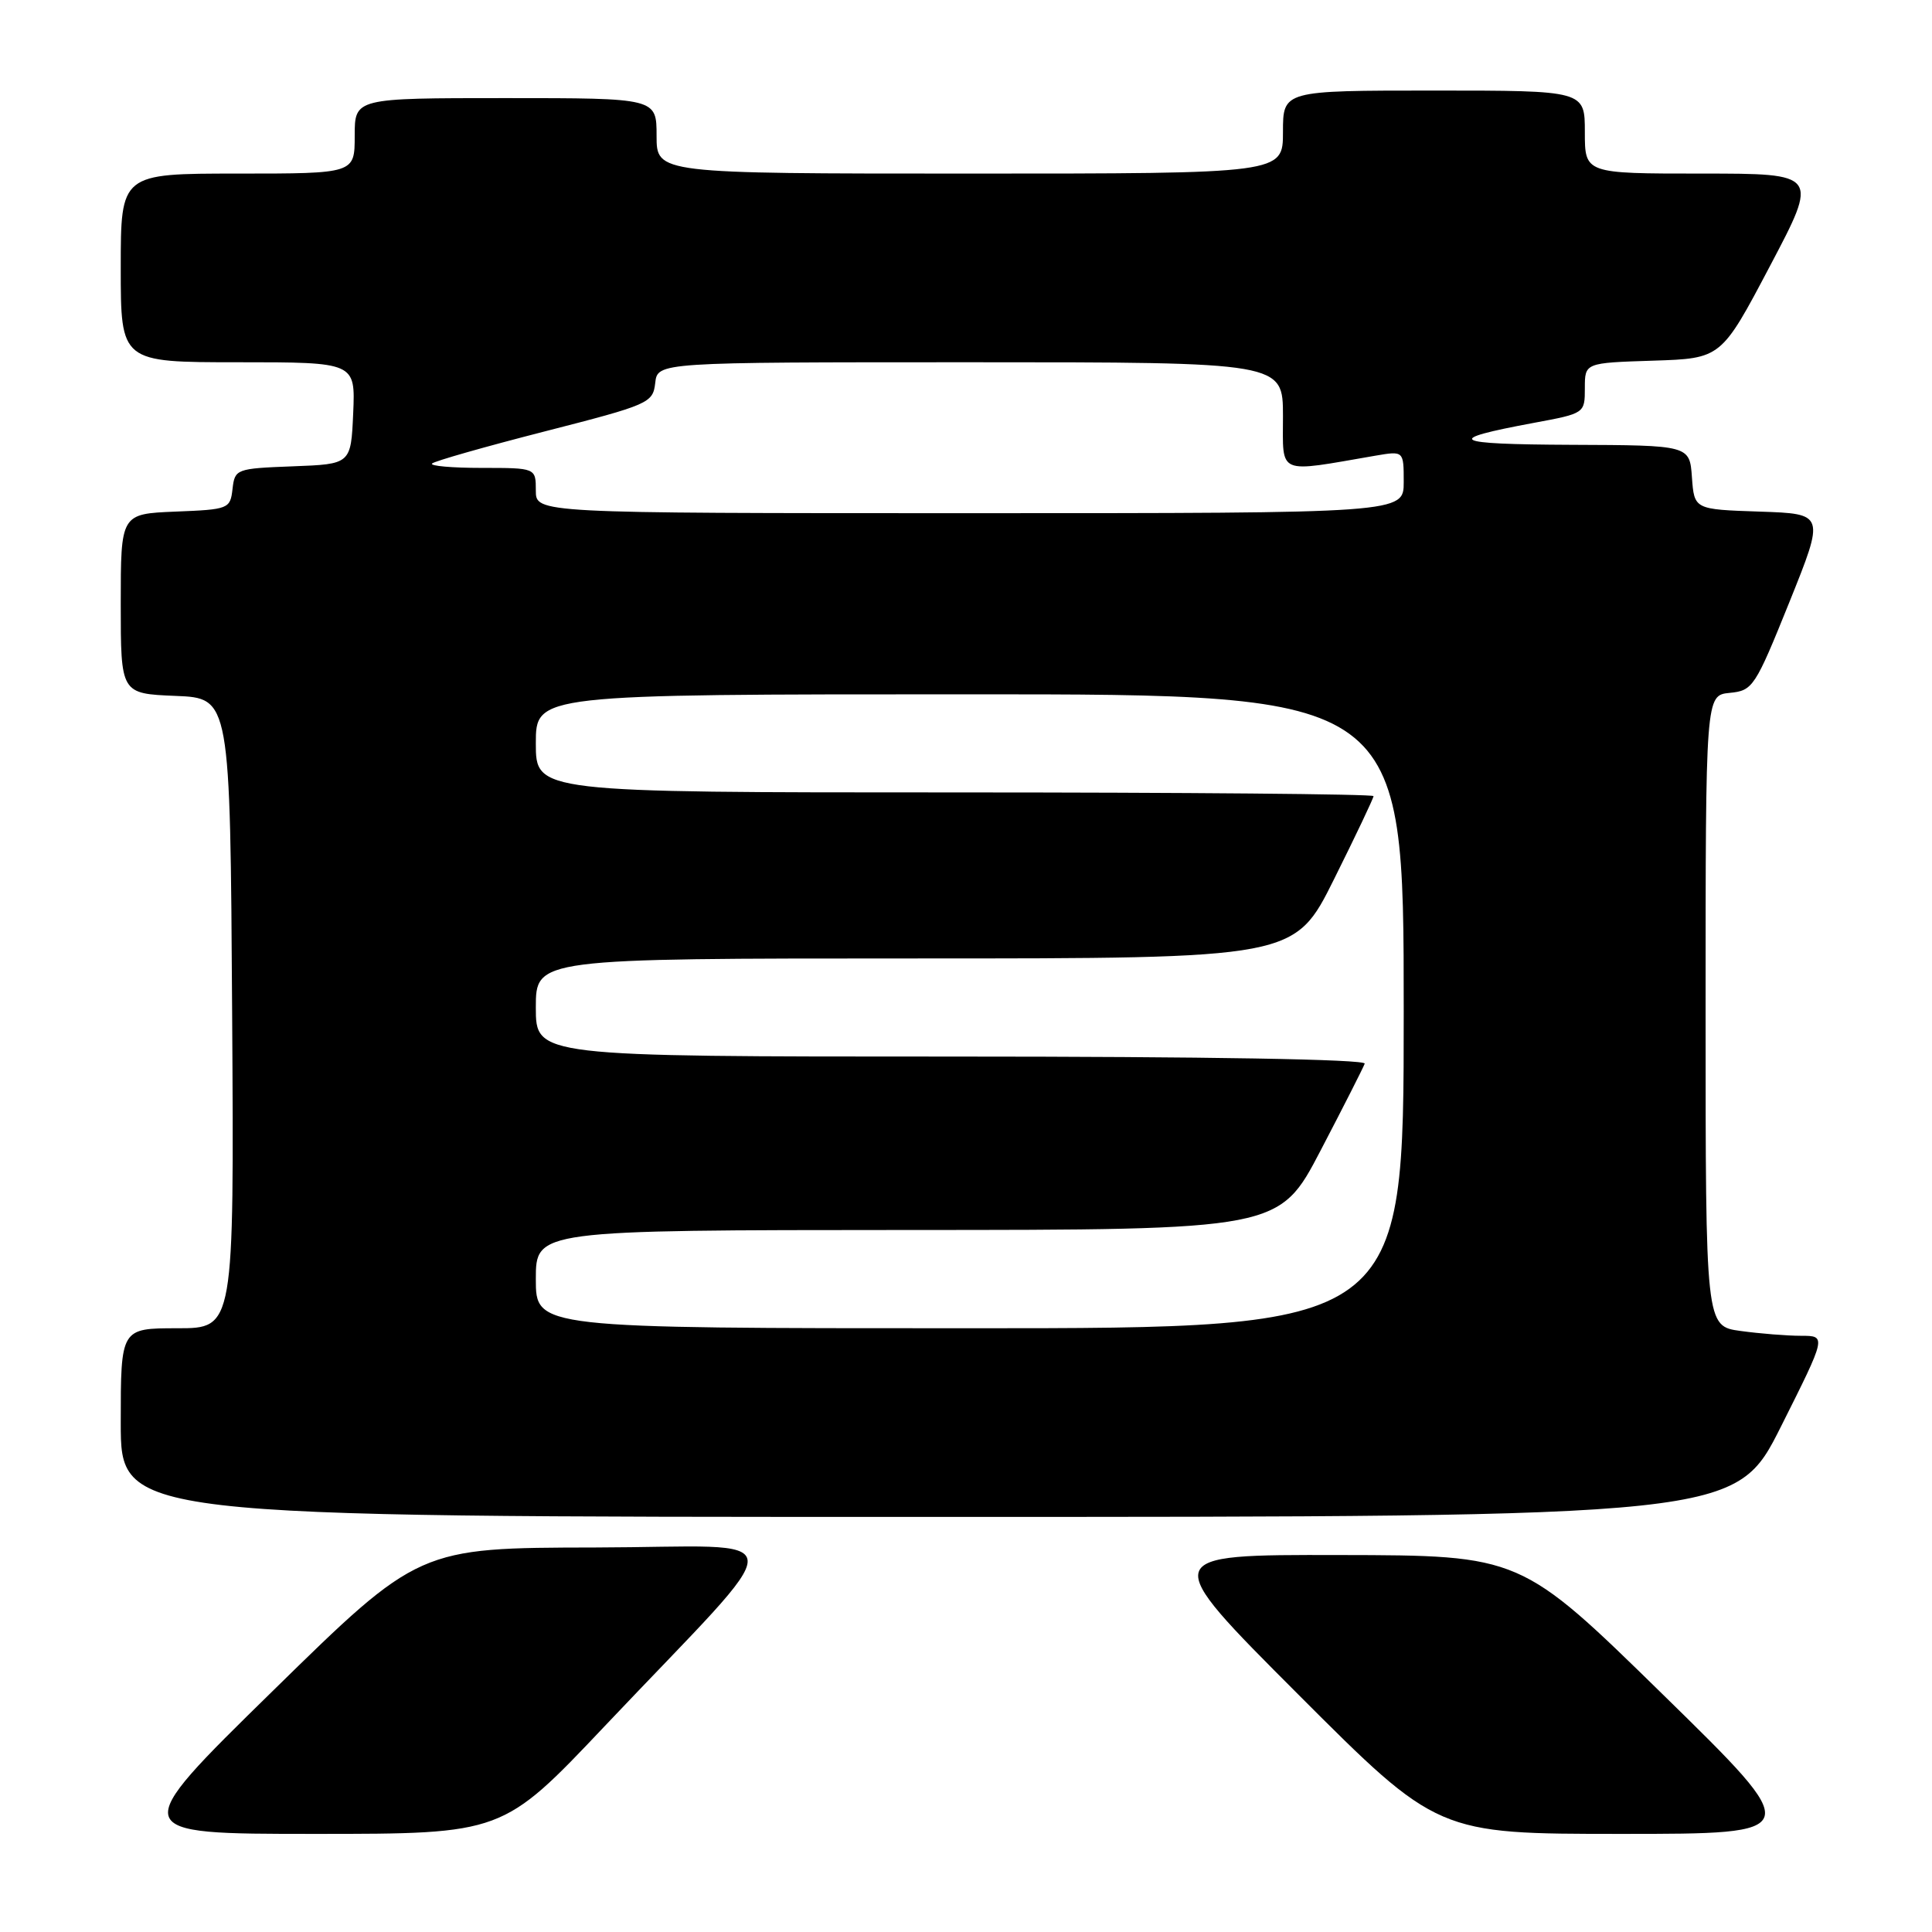 <?xml version="1.0" encoding="UTF-8" standalone="no"?>
<!DOCTYPE svg PUBLIC "-//W3C//DTD SVG 1.1//EN" "http://www.w3.org/Graphics/SVG/1.1/DTD/svg11.dtd" >
<svg xmlns="http://www.w3.org/2000/svg" xmlns:xlink="http://www.w3.org/1999/xlink" version="1.1" viewBox="0 0 256 256">
 <g >
 <path fill="currentColor"
d=" M 80.10 228.75 C 105.51 201.91 105.67 204.99 78.88 205.05 C 55.50 205.09 55.50 205.09 36.15 224.05 C 16.80 243.00 16.80 243.00 41.71 243.00 C 66.61 243.00 66.61 243.00 80.10 228.75 Z  M 220.36 224.55 C 201.50 206.09 201.50 206.09 177.51 206.05 C 153.52 206.00 153.52 206.00 172.00 224.50 C 190.48 243.00 190.48 243.00 214.85 243.00 C 239.21 243.00 239.21 243.00 220.36 224.55 Z  M 236.00 189.00 C 242.02 177.00 242.02 177.00 238.65 177.00 C 236.79 177.00 233.19 176.71 230.64 176.36 C 226.00 175.73 226.00 175.73 226.00 133.93 C 226.00 92.13 226.00 92.13 229.19 91.81 C 232.26 91.51 232.55 91.07 237.10 79.79 C 241.81 68.08 241.81 68.08 233.16 67.79 C 224.50 67.50 224.50 67.50 224.19 63.25 C 223.89 59.00 223.89 59.00 208.19 58.94 C 192.16 58.87 191.16 58.28 203.25 56.03 C 209.99 54.78 210.00 54.77 210.00 51.42 C 210.00 48.08 210.00 48.08 219.04 47.79 C 228.07 47.50 228.07 47.50 234.53 35.25 C 240.99 23.00 240.99 23.00 225.49 23.00 C 210.00 23.00 210.00 23.00 210.00 17.50 C 210.00 12.00 210.00 12.00 190.00 12.00 C 170.00 12.00 170.00 12.00 170.00 17.50 C 170.00 23.00 170.00 23.00 128.50 23.00 C 87.00 23.00 87.00 23.00 87.00 18.00 C 87.00 13.00 87.00 13.00 67.00 13.00 C 47.00 13.00 47.00 13.00 47.00 18.00 C 47.00 23.00 47.00 23.00 31.50 23.00 C 16.00 23.00 16.00 23.00 16.00 35.50 C 16.00 48.00 16.00 48.00 31.55 48.00 C 47.09 48.00 47.09 48.00 46.80 54.75 C 46.50 61.50 46.50 61.50 38.81 61.79 C 31.28 62.08 31.12 62.14 30.81 64.79 C 30.51 67.43 30.30 67.51 23.25 67.79 C 16.00 68.09 16.00 68.09 16.00 80.00 C 16.00 91.91 16.00 91.91 23.25 92.21 C 30.50 92.50 30.50 92.50 30.76 134.25 C 31.02 176.00 31.02 176.00 23.51 176.00 C 16.00 176.00 16.00 176.00 16.00 188.50 C 16.00 201.00 16.00 201.00 122.99 201.00 C 229.98 201.00 229.98 201.00 236.00 189.00 Z  M 71.00 169.50 C 71.00 163.00 71.00 163.00 120.25 162.98 C 169.50 162.97 169.50 162.97 175.00 152.42 C 178.03 146.62 180.65 141.45 180.83 140.94 C 181.04 140.36 159.88 140.00 126.08 140.00 C 71.00 140.00 71.00 140.00 71.00 133.50 C 71.00 127.00 71.00 127.00 121.27 127.00 C 171.54 127.00 171.54 127.00 176.77 116.49 C 179.65 110.71 182.00 105.76 182.00 105.49 C 182.00 105.22 157.03 105.00 126.50 105.00 C 71.00 105.00 71.00 105.00 71.00 98.50 C 71.00 92.00 71.00 92.00 128.50 92.00 C 186.00 92.00 186.00 92.00 186.00 134.00 C 186.00 176.00 186.00 176.00 128.50 176.00 C 71.00 176.00 71.00 176.00 71.00 169.50 Z  M 71.00 65.00 C 71.00 62.00 71.00 62.00 63.83 62.00 C 59.89 62.00 56.93 61.74 57.25 61.42 C 57.56 61.10 64.28 59.19 72.16 57.17 C 86.01 53.62 86.51 53.41 86.82 50.75 C 87.13 48.00 87.13 48.00 128.57 48.00 C 170.00 48.00 170.00 48.00 170.00 55.14 C 170.00 63.05 169.09 62.65 182.25 60.38 C 186.00 59.74 186.00 59.74 186.00 63.87 C 186.00 68.00 186.00 68.00 128.50 68.00 C 71.00 68.00 71.00 68.00 71.00 65.00 Z "/>
</g>
</svg>